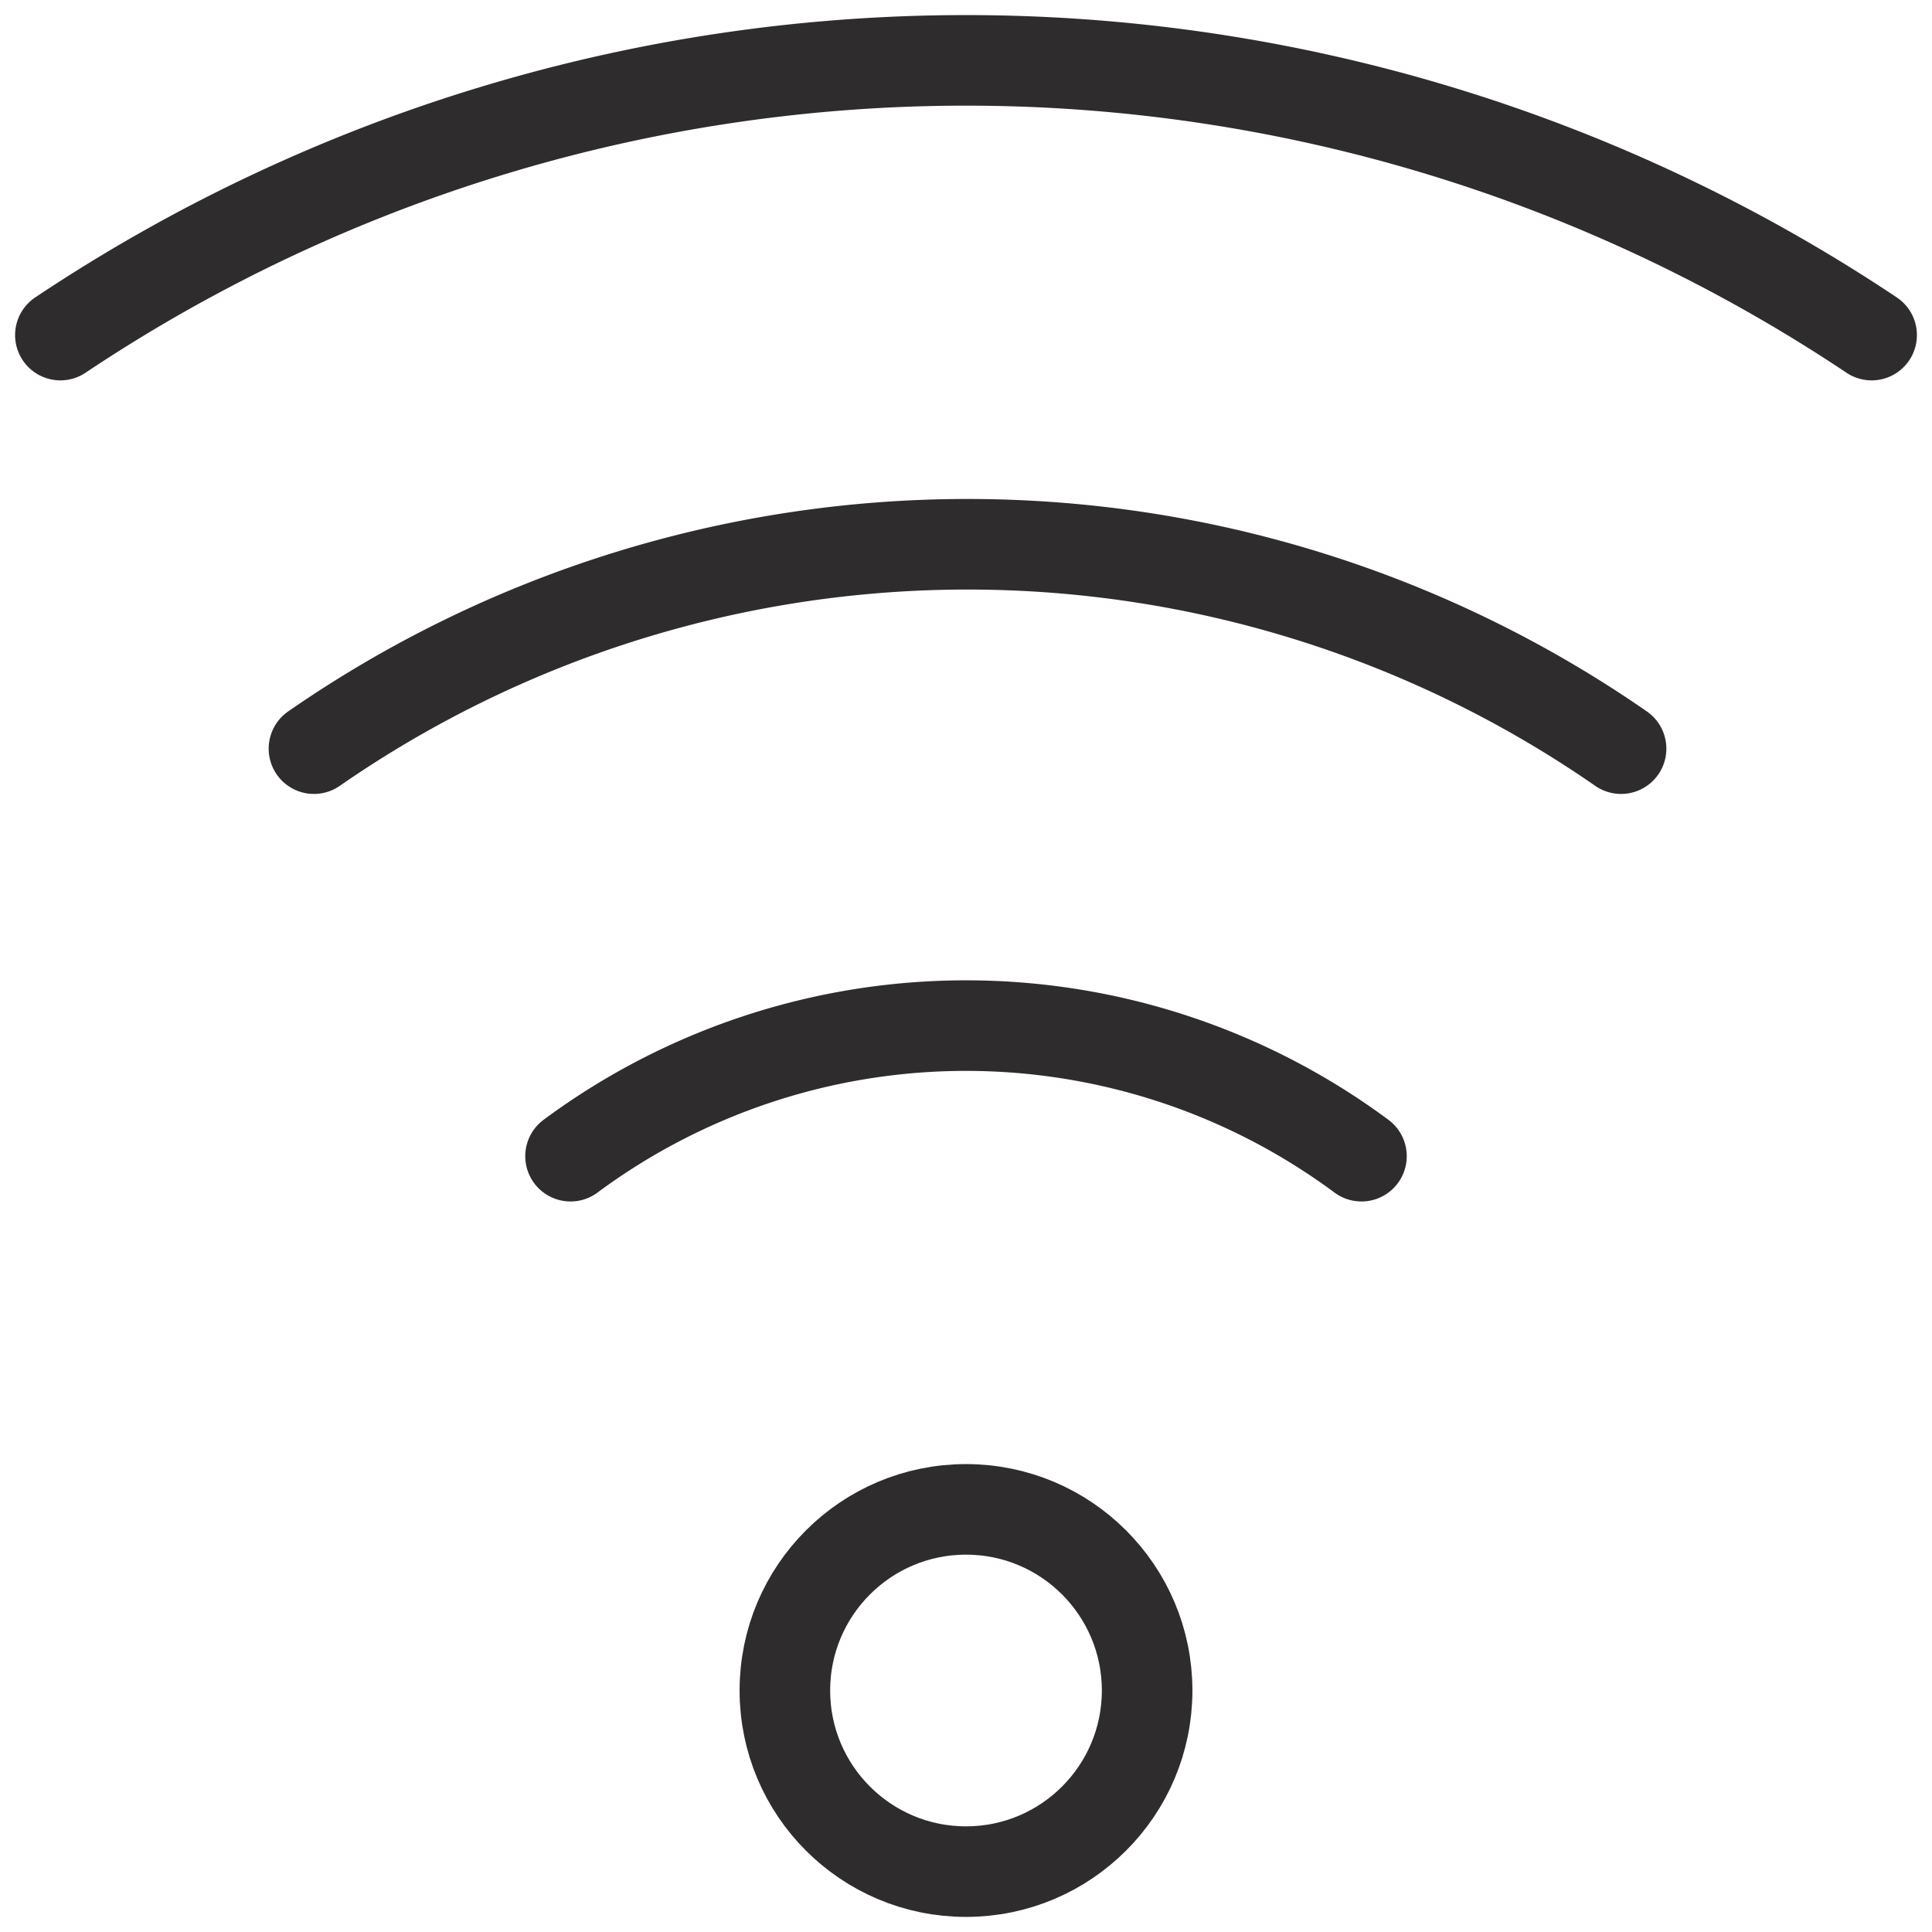 <svg viewBox="0 0 64 64" xmlns="http://www.w3.org/2000/svg"><g style="fill:none;stroke:#2e2c2d;stroke-miterlimit:10;stroke-width:3;stroke-linejoin:round;stroke-linecap:round"><circle cx="32" cy="56" r="6"/><path d="m2 11.1a54 54 0 0 1 60 0m-51.6 13.7a38 38 0 0 1 43.3 0m-34.8 13.5a22 22 0 0 1 26.2 0"/></g></svg>